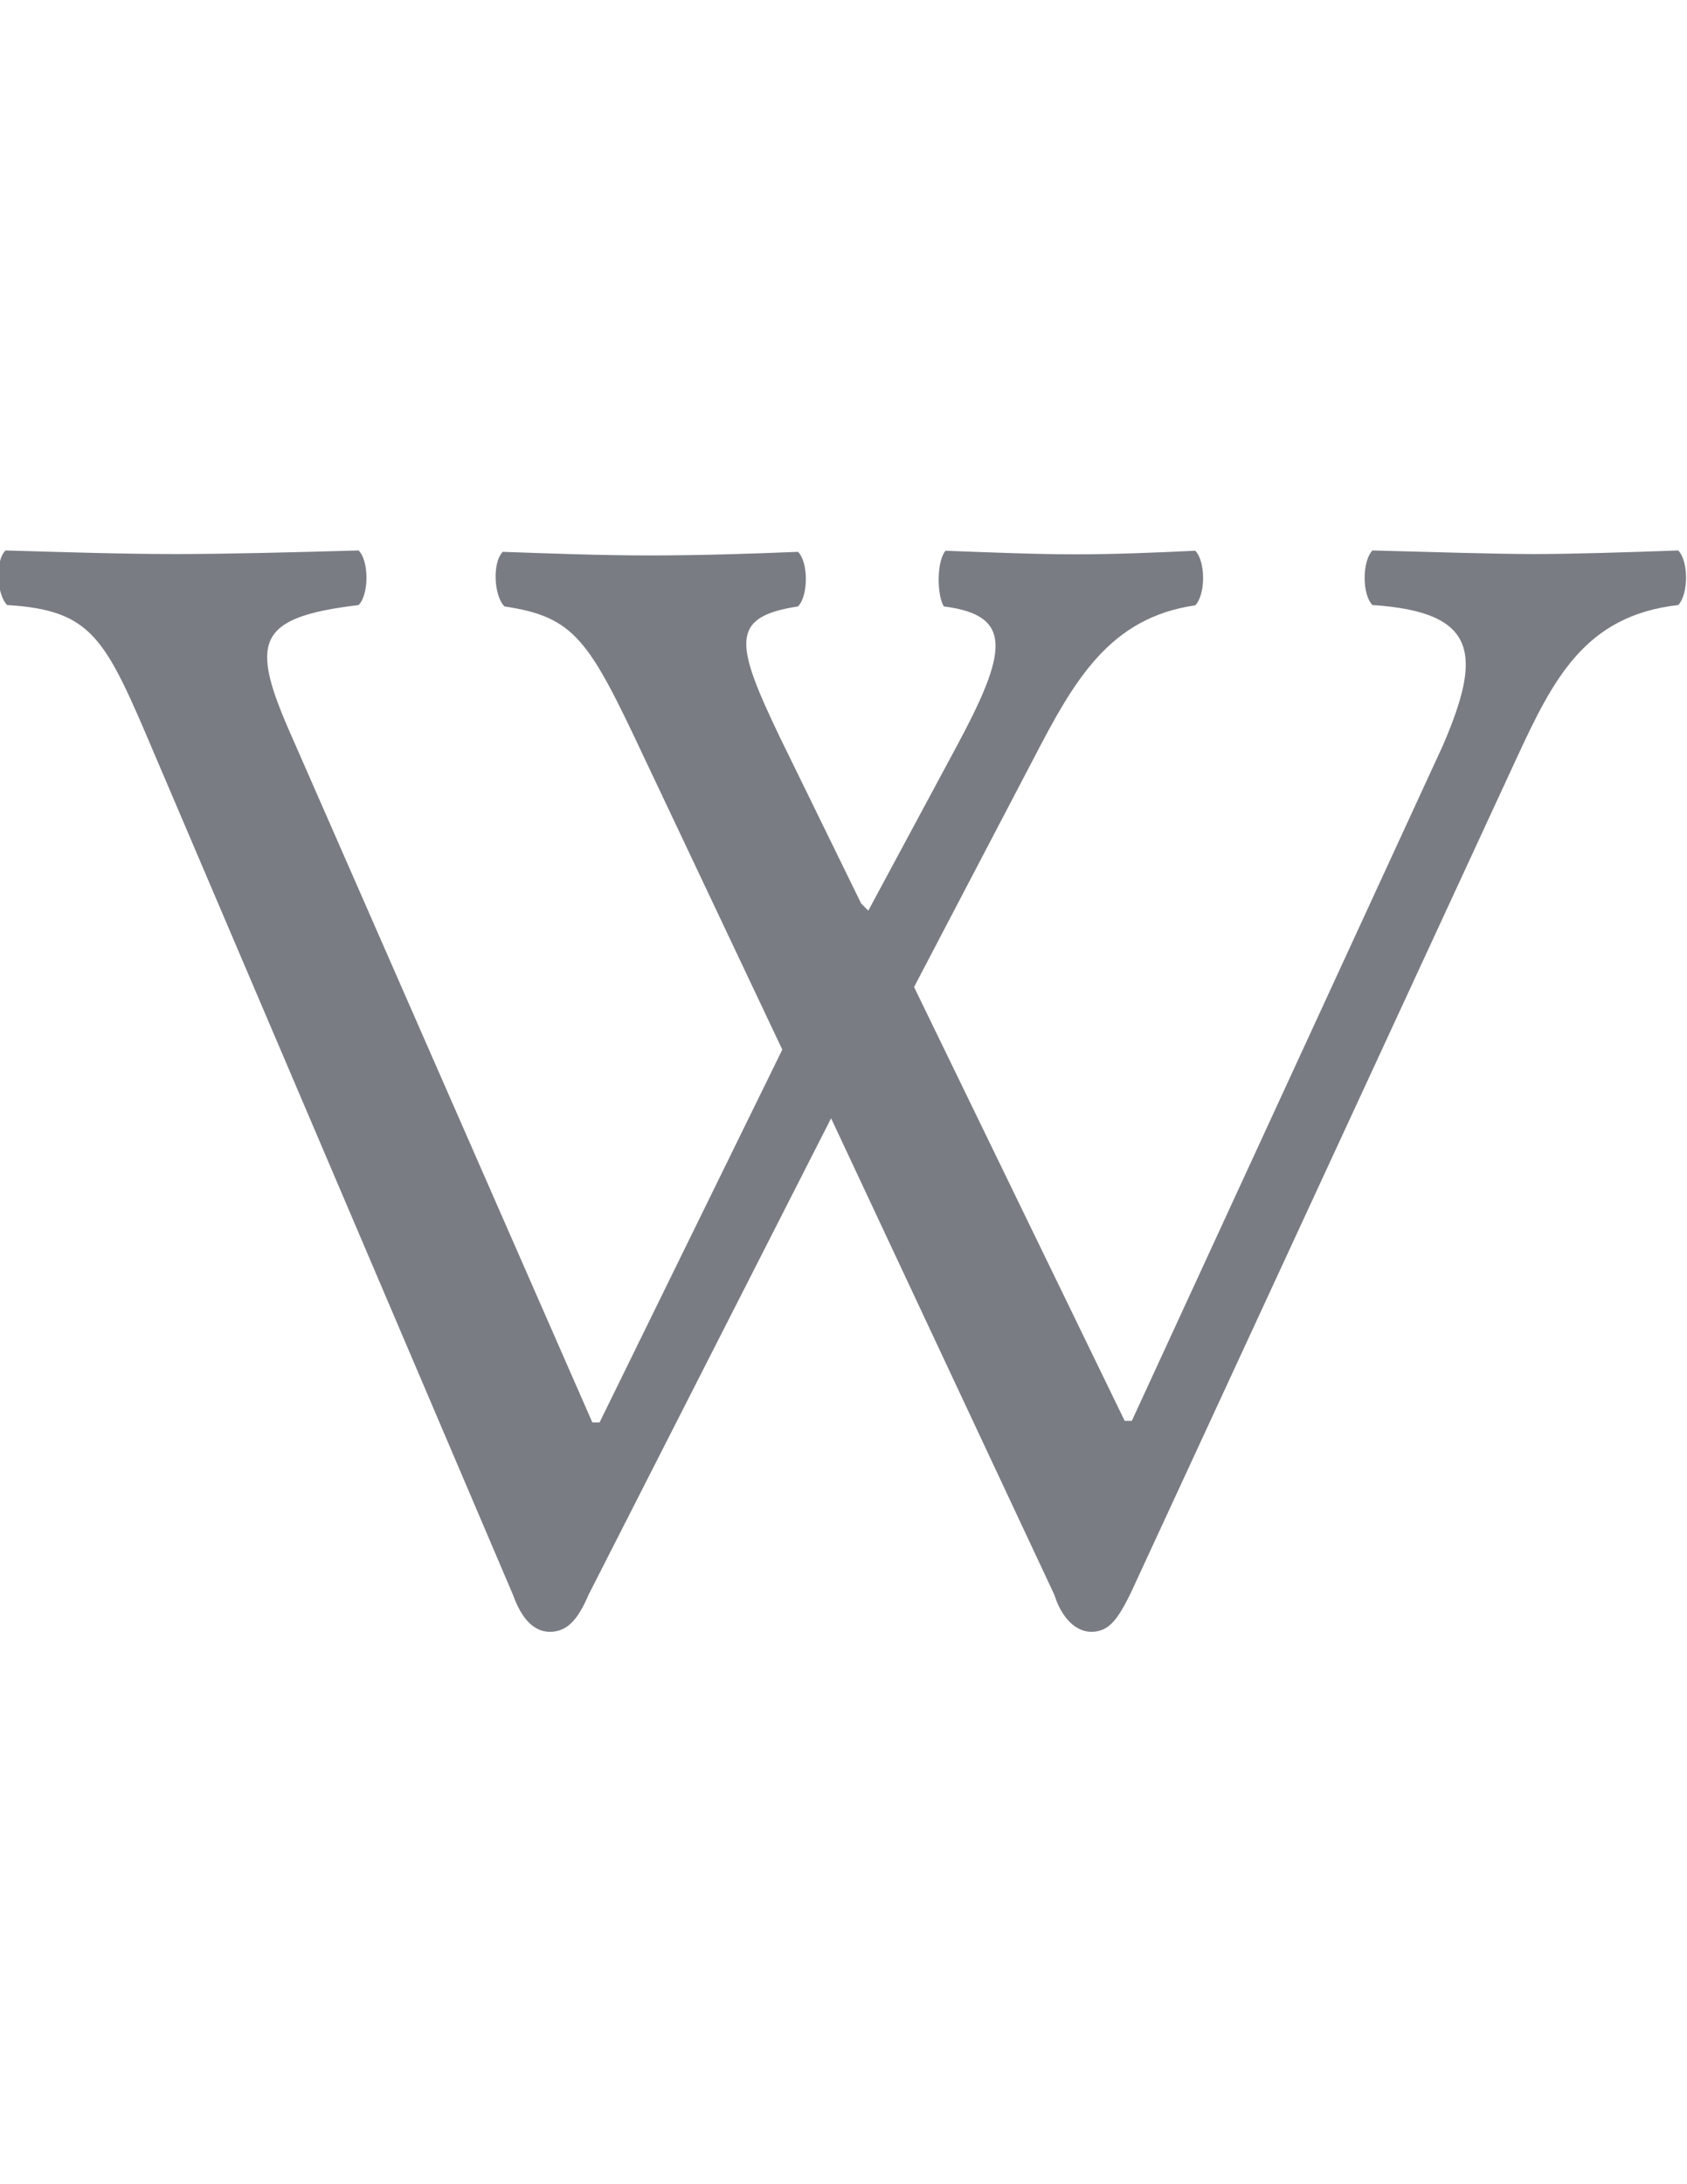 <?xml version="1.0" encoding="utf-8"?>
<!-- Generator: Adobe Illustrator 17.1.0, SVG Export Plug-In . SVG Version: 6.00 Build 0)  -->
<!DOCTYPE svg PUBLIC "-//W3C//DTD SVG 1.1//EN" "http://www.w3.org/Graphics/SVG/1.1/DTD/svg11.dtd">
<svg version="1.1" id="Layer_1" xmlns="http://www.w3.org/2000/svg" xmlns:xlink="http://www.w3.org/1999/xlink" x="0px" y="0px"
	 viewBox="0 0 612 792" enable-background="new 0 0 612 792" xml:space="preserve">
<g opacity="0.95">
	<path fill="#72777d" d="M343,199.7c15.9,0.6,33.1,1.3,47.2,1.3c14,0,28.7-0.6,43.4-1.3c3.8,3.8,3.8,15.9,0,19.8
		c-31.2,4.5-44,27.4-58.6,55.5l-43.4,82.9L408,515.2h2.6l112.8-244.8c14-32.5,13.4-48.5-25.5-51c-3.8-3.8-3.8-15.9,0-19.8
		c22.3,0.6,45.3,1.3,58.6,1.3c13.4,0,33.1-0.6,52.3-1.3c3.8,3.8,3.8,15.9,0,19.8c-33.8,3.8-45.3,26.8-58.6,55.5L409.9,578.3
		c-4.5,8.9-7.6,13.4-14,13.4c-5.7,0-10.8-5.1-13.4-13.4l-81-172.8l-88,172.8c-3.8,8.9-7.7,13.4-14,13.4c-5.7,0-10.2-4.5-13.4-13.4
		l-130-304.7c-17.9-42.1-22.3-52.3-53.5-54.2c-3.8-3.8-4.5-15.9-0.6-19.8c21,0.6,42.1,1.3,61.8,1.3c17.8,0,42.1-0.6,66.3-1.3
		c3.8,3.8,3.8,15.9,0,19.8c-37.6,4.5-39.5,13.4-24.2,47.8l109,248.6h2.6l66.3-135.2l-50.4-106.5c-19.8-42.1-24.9-50.4-50.4-54.2
		c-3.8-3.8-4.5-15.9-0.6-19.8c17.2,0.6,35.7,1.3,52.9,1.3c19.1,0,37-0.6,54.2-1.3c3.8,3.8,3.8,15.9,0,19.8
		c-24.9,3.8-22.9,13.4-6.4,47.8l29.3,59.9l2.6,2.6l31.9-59.3c18.5-34.4,21-47.8-4.5-51C339.8,215.6,339.8,203.5,343,199.7z"/>
</g>
</svg>
